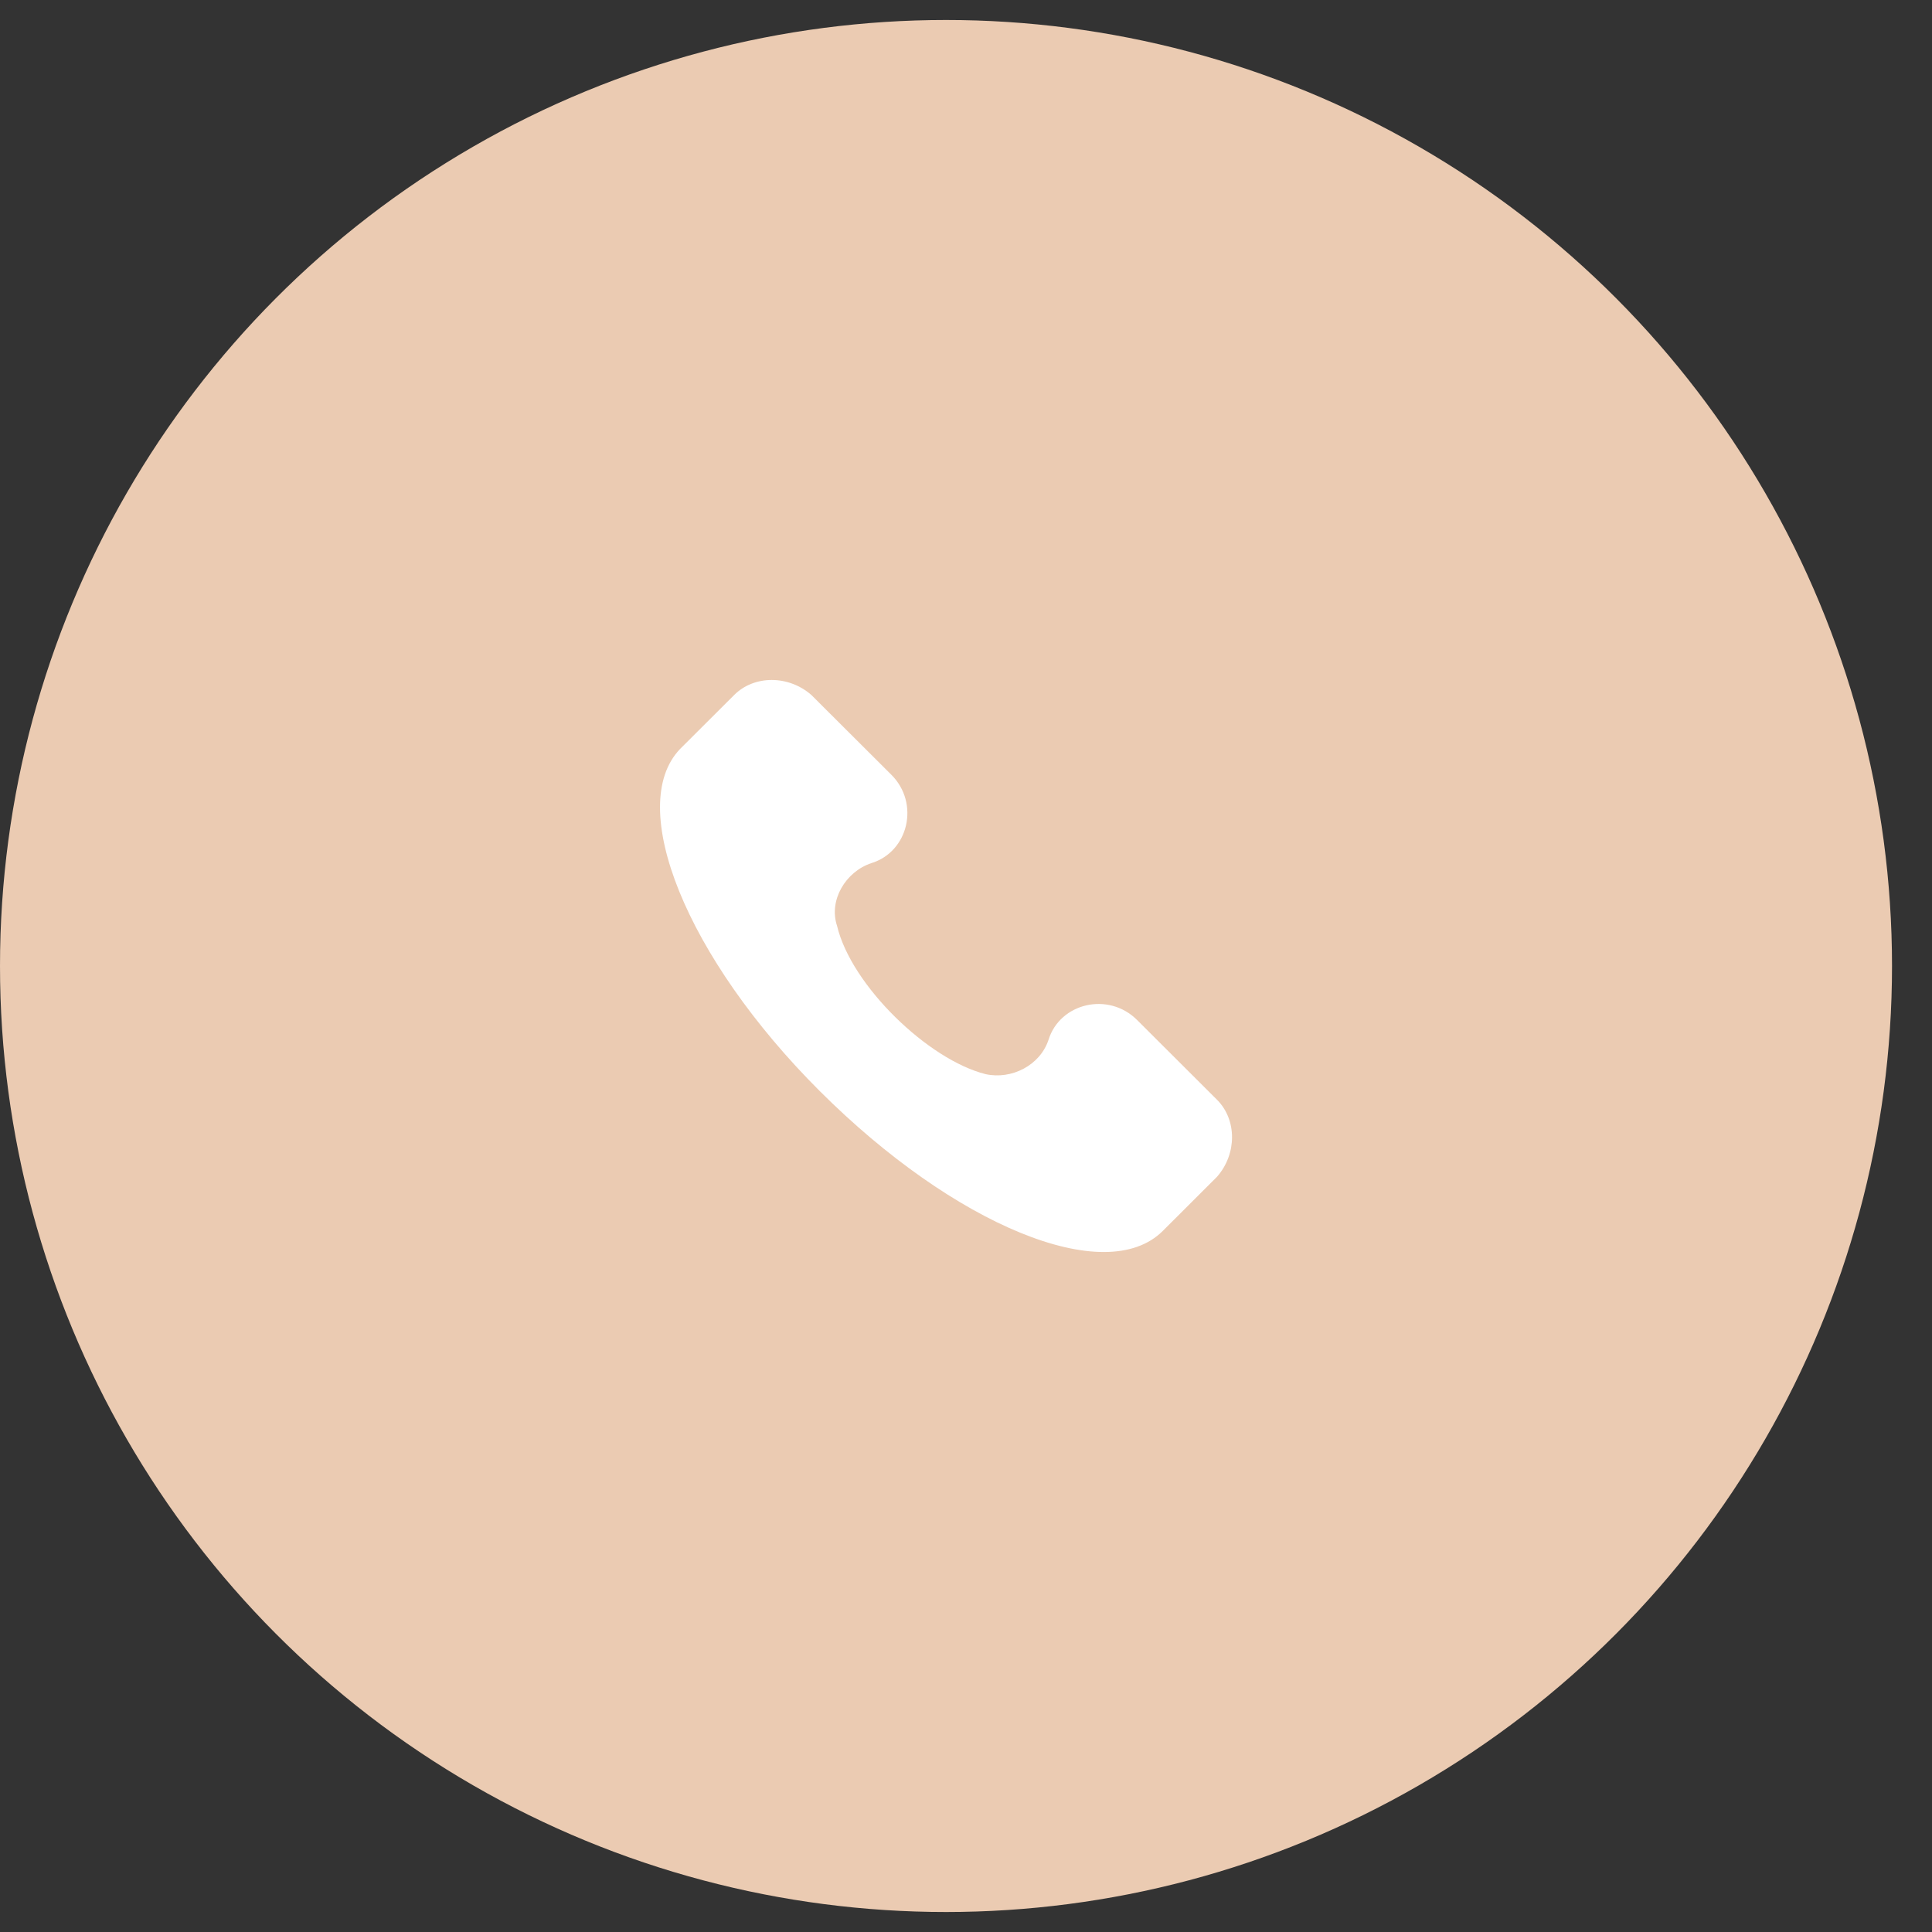 <svg width="46" height="46" viewBox="0 0 46 46" fill="none" xmlns="http://www.w3.org/2000/svg">
<rect x="0" y="0" width="46" height="46" fill="#333333" stroke="none"/>
<circle cx="22.524" cy="23" r="22.524" fill="#EBCBB2"/>
<path d="M28.977 26.185L27.073 24.285C26.392 23.606 25.236 23.878 24.964 24.76C24.76 25.371 24.079 25.71 23.467 25.575C22.107 25.235 20.27 23.47 19.93 22.045C19.726 21.434 20.134 20.755 20.746 20.551C21.631 20.28 21.903 19.126 21.223 18.447L19.318 16.547C18.774 16.071 17.957 16.071 17.481 16.547L16.189 17.836C14.896 19.194 16.325 22.791 19.522 25.982C22.719 29.172 26.324 30.666 27.685 29.308L28.977 28.018C29.453 27.475 29.453 26.661 28.977 26.185Z" fill="white"/>
</svg>

